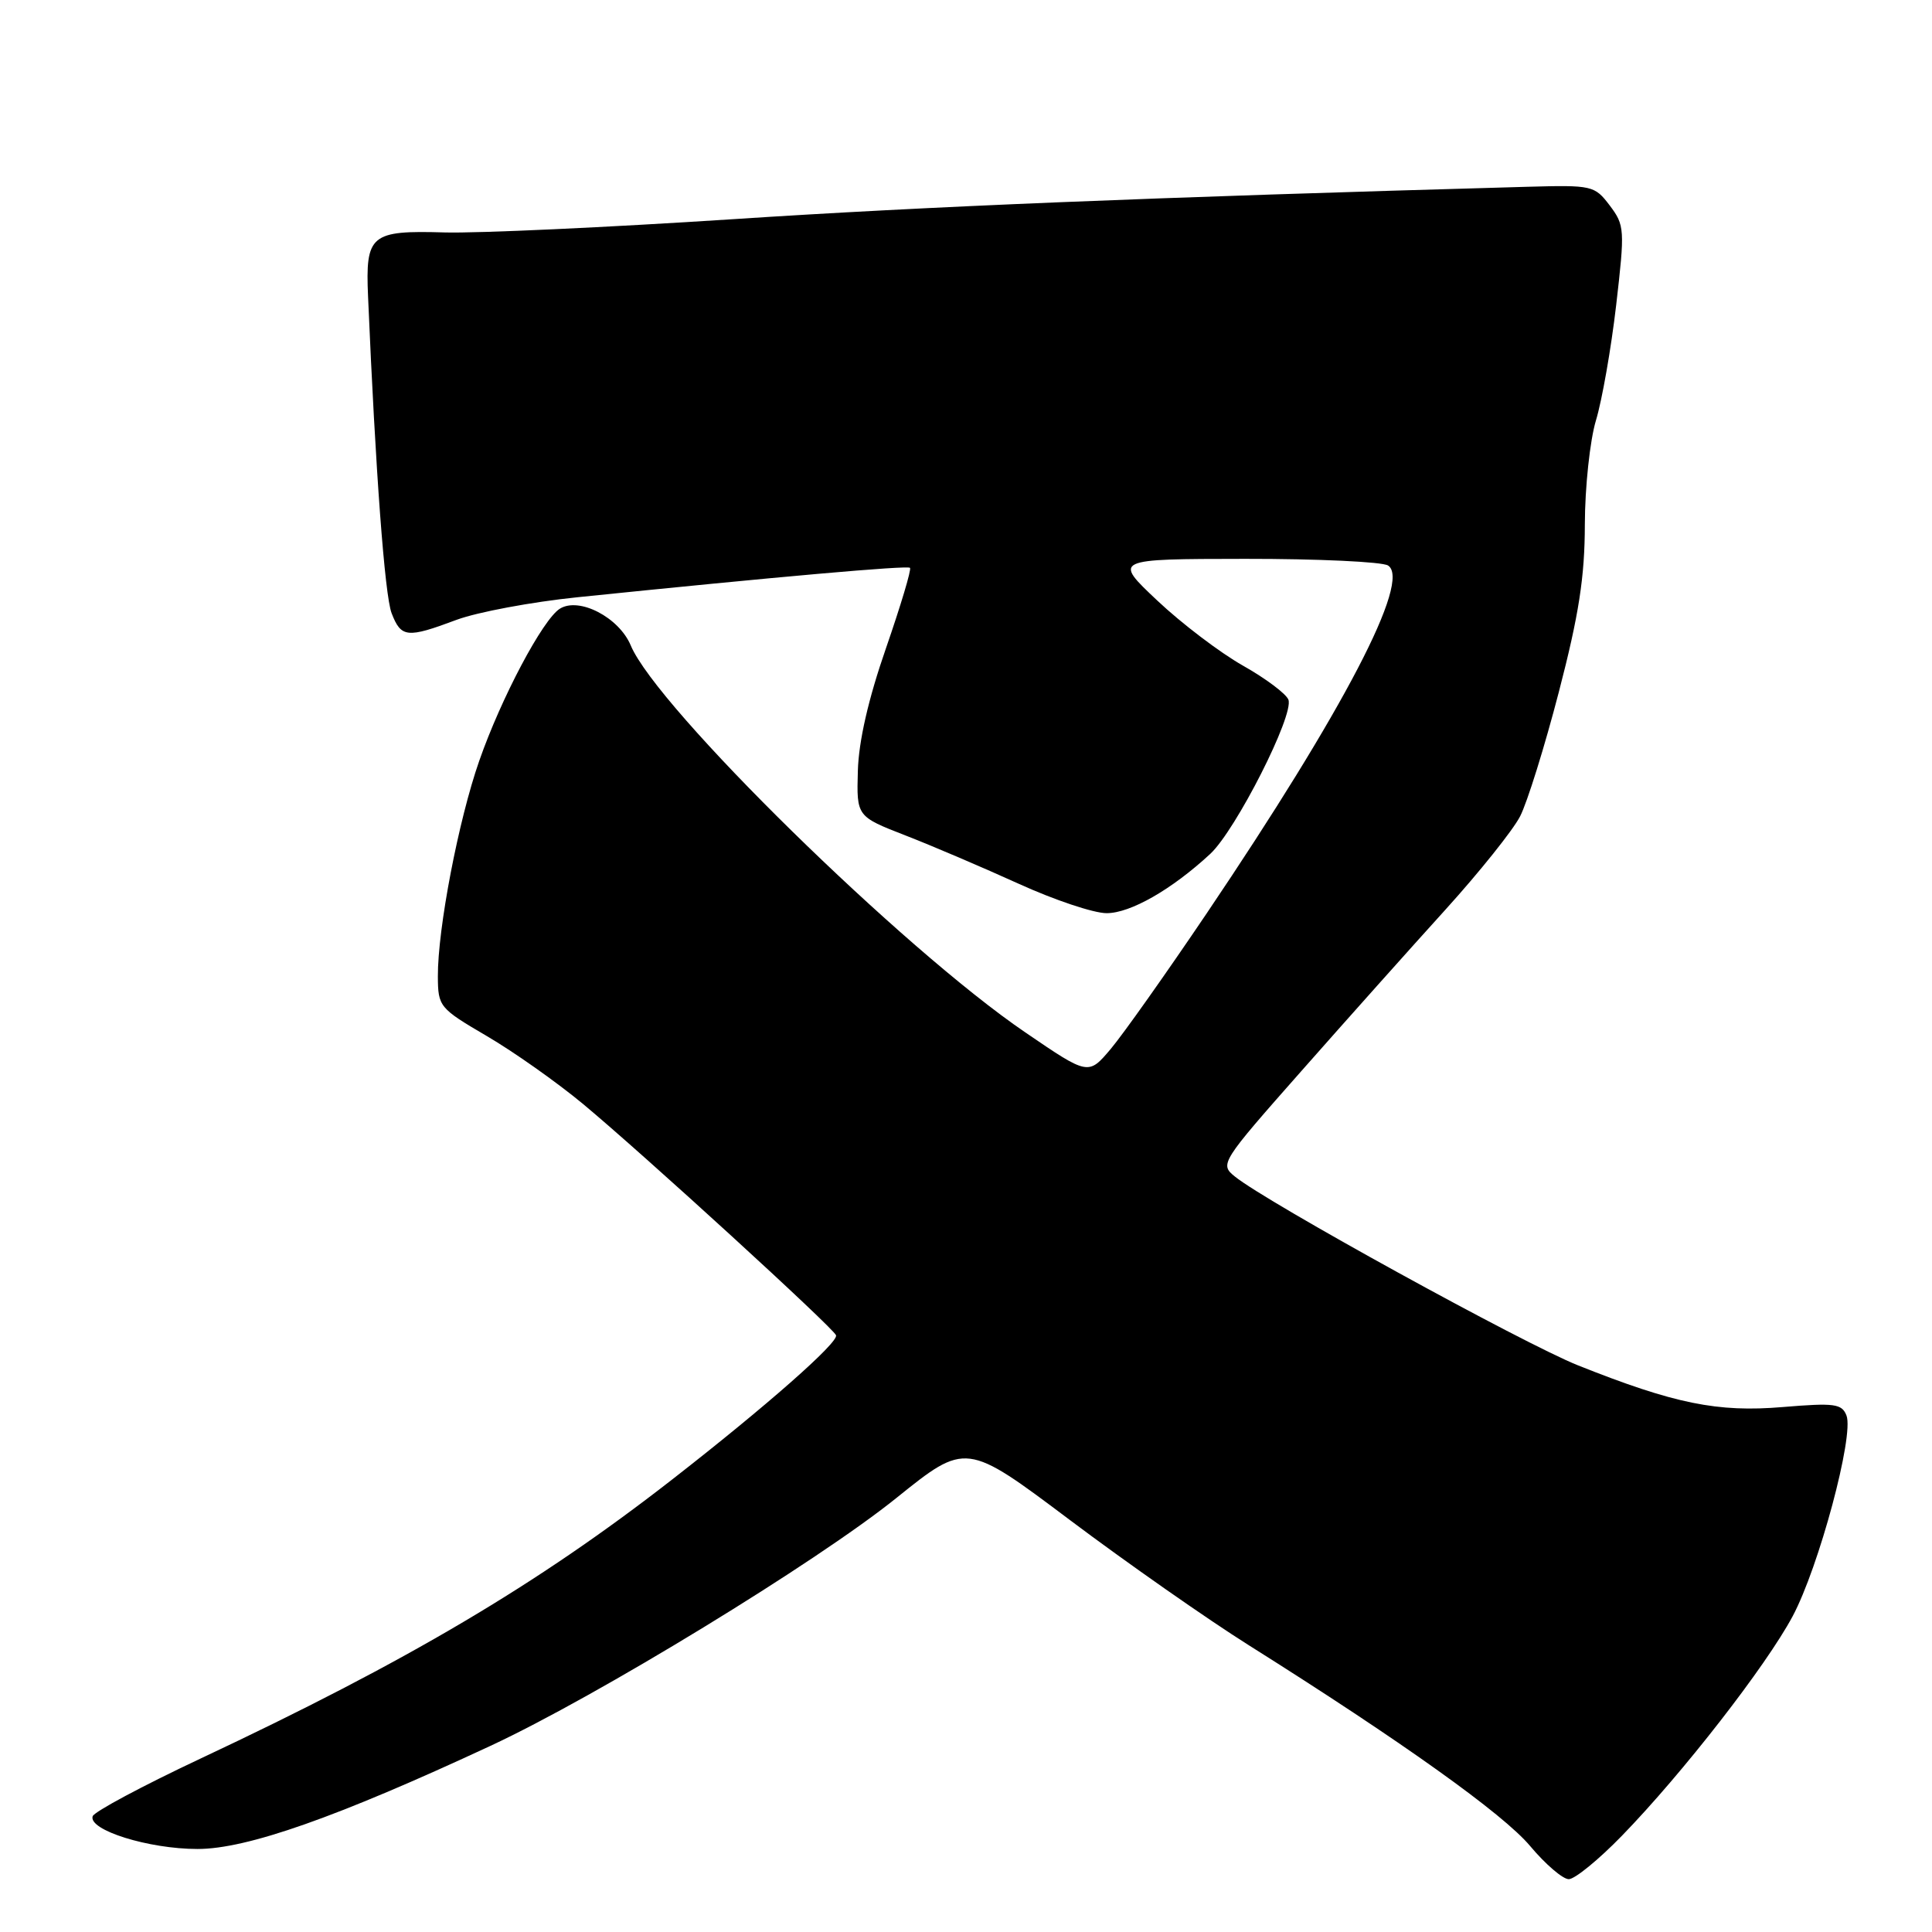 <?xml version="1.0" encoding="UTF-8" standalone="no"?>
<!DOCTYPE svg PUBLIC "-//W3C//DTD SVG 1.1//EN" "http://www.w3.org/Graphics/SVG/1.1/DTD/svg11.dtd" >
<svg xmlns="http://www.w3.org/2000/svg" xmlns:xlink="http://www.w3.org/1999/xlink" version="1.1" viewBox="0 0 256 256">
 <g >
 <path fill="currentColor"
d=" M 214.91 243.25 C 222.93 235.00 234.00 220.77 237.53 214.17 C 241.00 207.68 245.69 190.23 244.67 187.57 C 244.06 186.00 243.10 185.87 236.24 186.44 C 227.58 187.17 221.88 186.01 209.10 180.92 C 201.82 178.01 167.87 159.34 163.62 155.89 C 161.60 154.26 161.76 154.01 172.49 141.86 C 178.49 135.06 187.07 125.45 191.56 120.50 C 196.04 115.55 200.48 110.00 201.42 108.17 C 202.37 106.33 204.68 98.91 206.56 91.67 C 209.21 81.47 209.99 76.47 210.00 69.50 C 210.01 64.55 210.68 58.34 211.47 55.71 C 212.27 53.08 213.48 46.21 214.15 40.44 C 215.31 30.41 215.28 29.85 213.30 27.23 C 211.29 24.58 210.99 24.51 202.37 24.75 C 152.38 26.15 122.72 27.36 97.17 29.04 C 80.49 30.13 63.29 30.92 58.94 30.80 C 49.10 30.51 48.41 31.08 48.77 39.30 C 49.76 62.49 50.98 78.89 51.89 81.25 C 53.15 84.51 53.93 84.59 60.50 82.13 C 63.25 81.11 70.45 79.76 76.50 79.14 C 103.10 76.41 120.23 74.90 120.58 75.24 C 120.79 75.45 119.35 80.24 117.40 85.88 C 115.06 92.61 113.78 98.21 113.67 102.16 C 113.50 108.18 113.50 108.18 120.00 110.71 C 123.58 112.10 130.33 114.99 135.02 117.12 C 139.70 119.25 144.92 121.00 146.63 121.00 C 149.79 121.00 155.26 117.87 160.36 113.15 C 163.76 109.99 171.50 94.73 170.72 92.71 C 170.42 91.93 167.70 89.89 164.68 88.19 C 161.66 86.48 156.56 82.61 153.35 79.58 C 147.50 74.07 147.50 74.07 165.00 74.05 C 174.62 74.04 183.14 74.44 183.92 74.93 C 187.03 76.90 178.10 94.03 159.91 121.00 C 154.53 128.97 148.80 137.07 147.17 139.00 C 144.21 142.50 144.21 142.50 135.86 136.80 C 119.63 125.75 87.01 93.75 83.58 85.53 C 82.02 81.80 76.72 79.06 74.18 80.66 C 71.92 82.08 66.41 92.48 63.51 100.79 C 60.75 108.67 57.99 123.07 58.02 129.38 C 58.04 133.39 58.22 133.60 64.50 137.28 C 68.06 139.36 73.79 143.41 77.24 146.27 C 85.34 153.01 110.41 175.93 110.78 176.93 C 111.13 177.88 101.54 186.33 88.99 196.10 C 71.20 209.95 54.01 220.12 26.57 233.02 C 18.91 236.62 12.48 240.06 12.28 240.66 C 11.67 242.49 19.69 245.00 26.17 245.00 C 32.73 245.00 44.63 240.81 65.00 231.33 C 79.10 224.77 108.20 207.00 118.75 198.51 C 128.00 191.07 128.00 191.07 141.75 201.40 C 149.31 207.08 160.00 214.56 165.50 218.02 C 185.72 230.74 199.20 240.36 202.76 244.62 C 204.78 247.03 207.08 249.00 207.87 249.00 C 208.67 249.00 211.84 246.41 214.91 243.25 Z "/>
</g>
</svg>